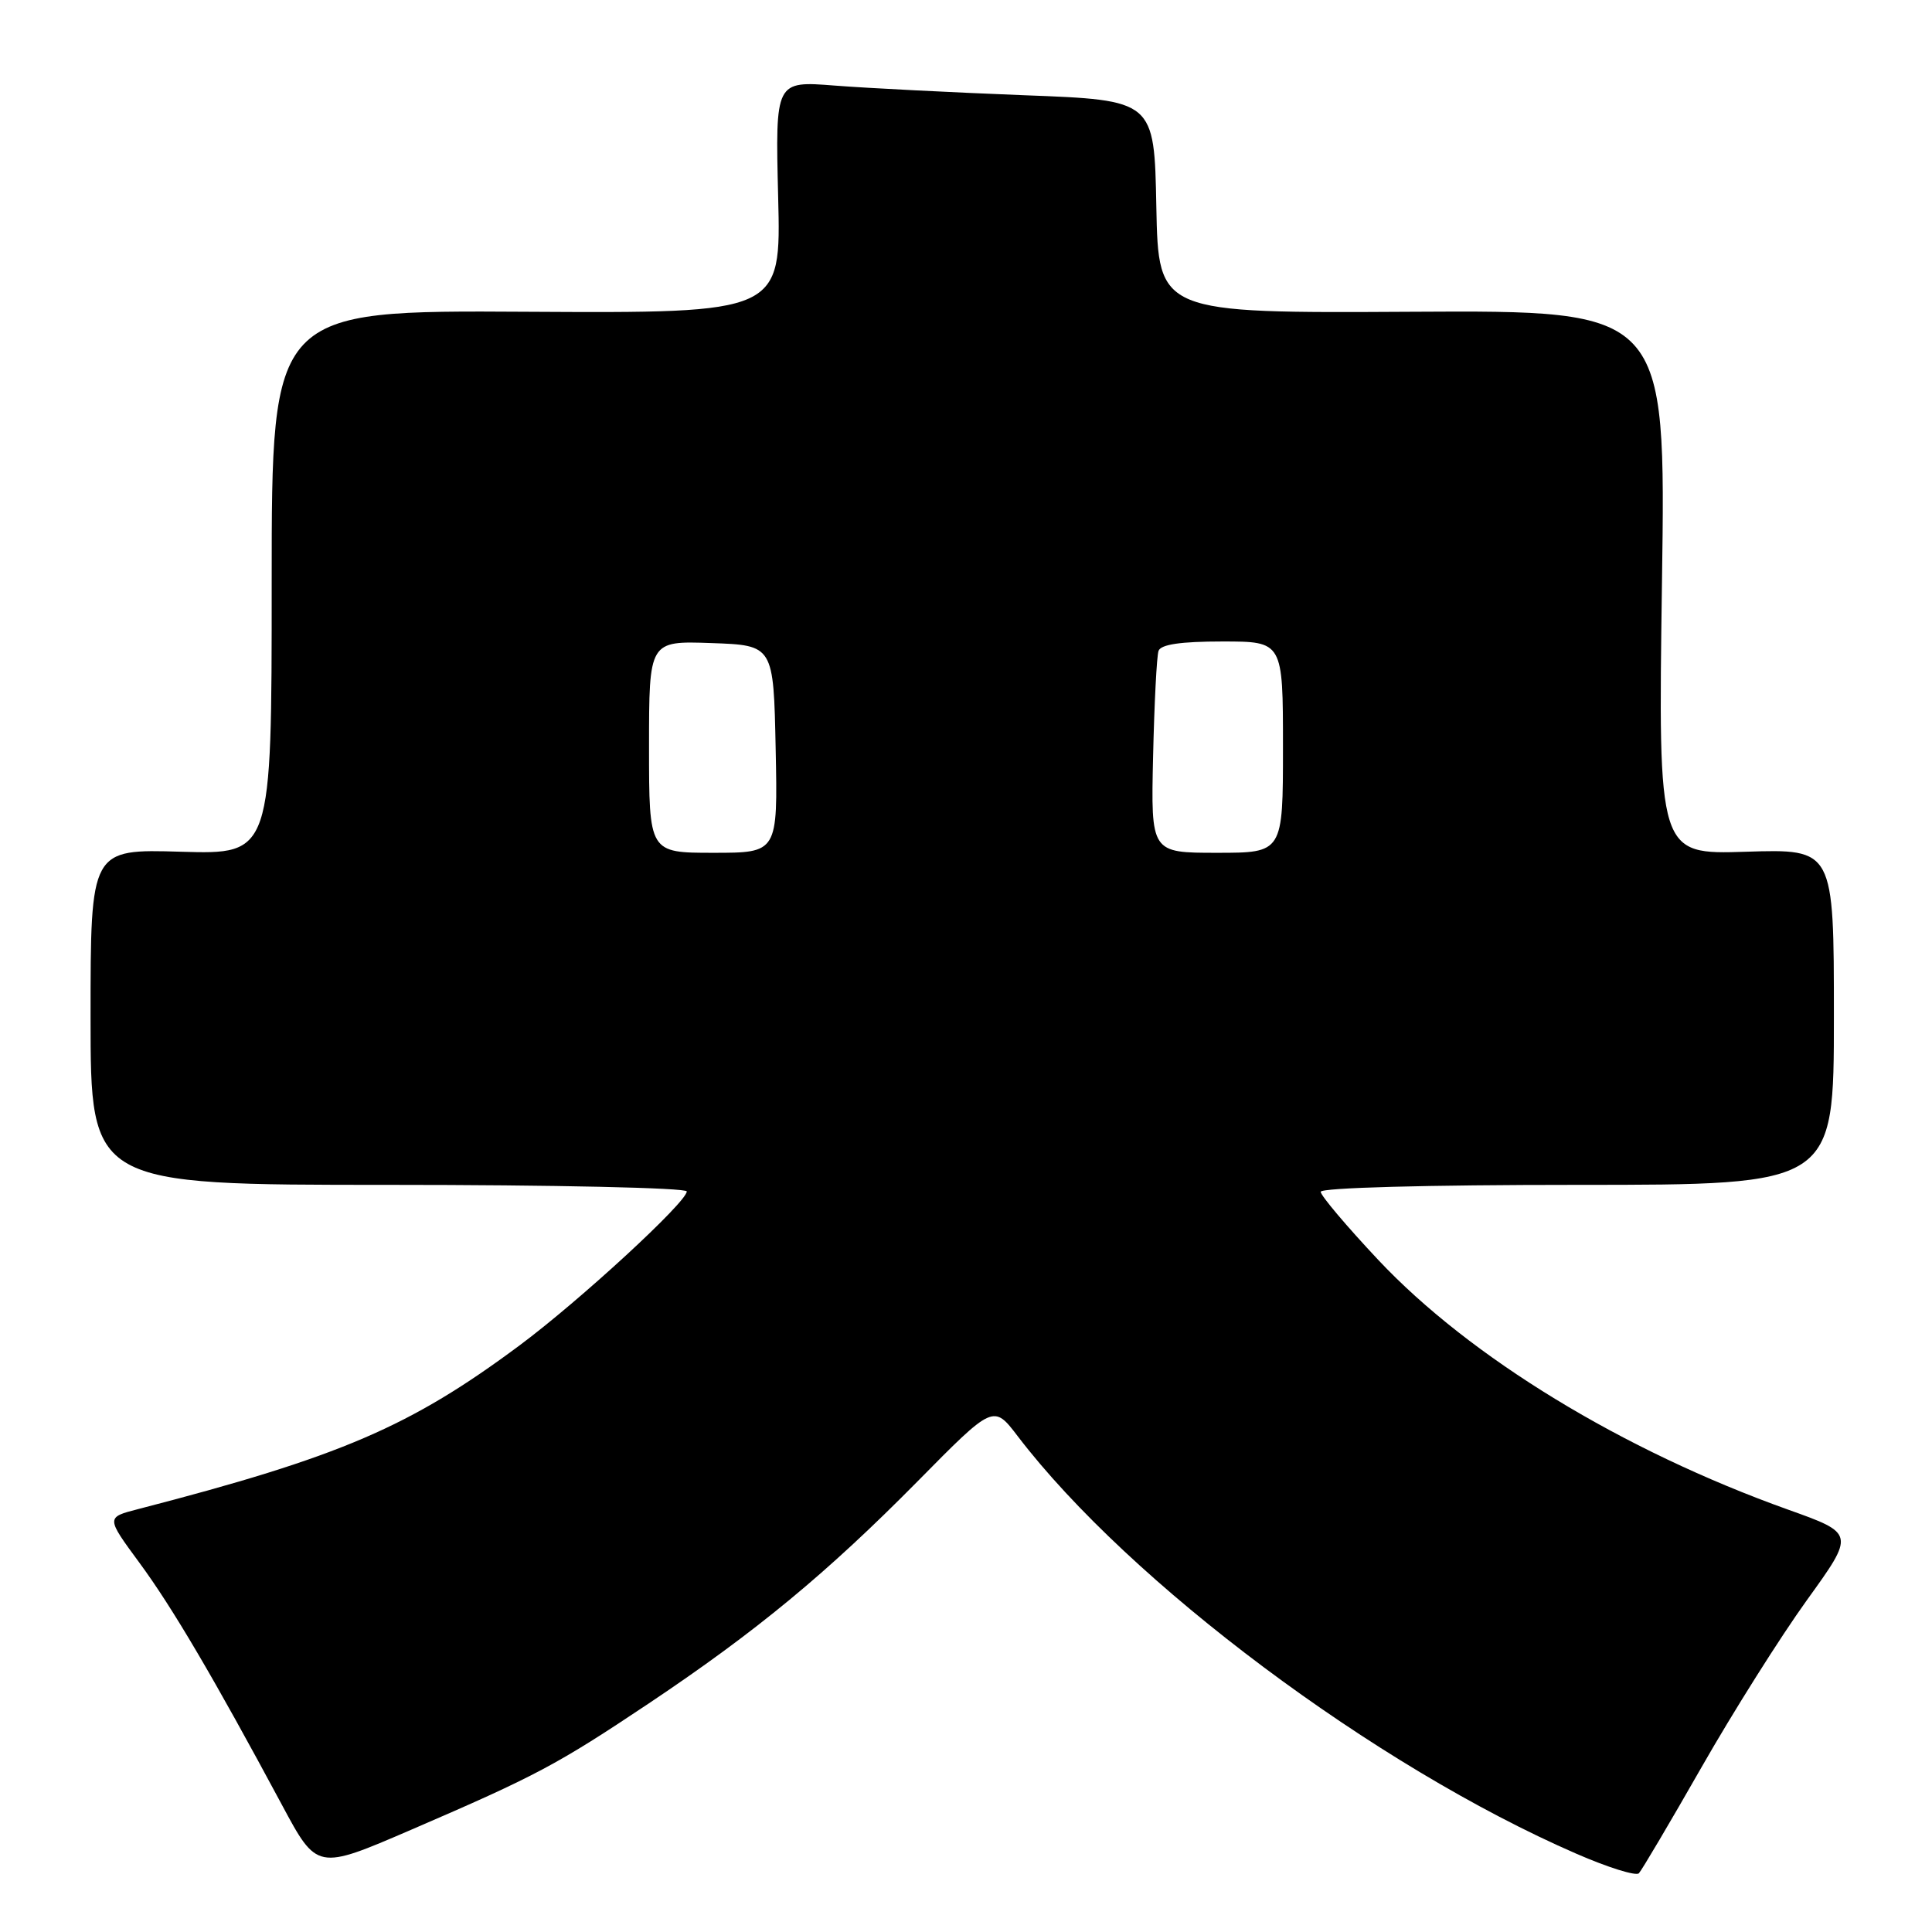 <?xml version="1.0" encoding="UTF-8" standalone="no"?>
<!DOCTYPE svg PUBLIC "-//W3C//DTD SVG 1.1//EN" "http://www.w3.org/Graphics/SVG/1.1/DTD/svg11.dtd" >
<svg xmlns="http://www.w3.org/2000/svg" xmlns:xlink="http://www.w3.org/1999/xlink" version="1.1" viewBox="0 0 256 256">
 <g >
 <path fill="currentColor"
d=" M 225.45 234.19 C 229.63 226.86 235.92 216.89 239.42 212.03 C 245.79 203.20 245.79 203.20 236.92 200.03 C 215.00 192.19 194.79 179.87 182.64 166.96 C 178.44 162.49 175.00 158.42 175.00 157.92 C 175.00 157.38 189.05 157.00 209.00 157.00 C 243.00 157.00 243.00 157.00 243.00 134.74 C 243.00 112.49 243.00 112.49 231.35 112.86 C 219.71 113.23 219.71 113.23 220.22 77.17 C 220.74 41.12 220.74 41.12 187.12 41.31 C 153.50 41.50 153.50 41.50 153.22 27.39 C 152.95 13.27 152.95 13.27 135.72 12.62 C 126.25 12.25 114.95 11.68 110.61 11.34 C 102.73 10.72 102.73 10.72 103.11 26.11 C 103.50 41.50 103.50 41.50 69.75 41.31 C 36.00 41.11 36.00 41.11 36.00 77.16 C 36.00 113.21 36.00 113.21 24.00 112.86 C 12.00 112.50 12.00 112.50 12.00 134.75 C 12.00 157.00 12.00 157.00 51.50 157.00 C 73.33 157.00 91.00 157.39 91.00 157.87 C 91.00 159.28 76.83 172.33 68.86 178.26 C 54.32 189.07 45.13 193.02 18.28 199.97 C 14.05 201.06 14.05 201.06 18.47 207.07 C 22.84 213.00 28.32 222.32 37.36 239.16 C 42.01 247.83 42.01 247.83 54.44 242.47 C 71.09 235.29 73.77 233.86 86.00 225.69 C 100.19 216.20 109.58 208.44 121.57 196.30 C 131.64 186.09 131.64 186.09 134.85 190.30 C 149.68 209.72 182.24 234.05 208.88 245.63 C 213.05 247.45 216.78 248.61 217.16 248.22 C 217.54 247.82 221.27 241.51 225.45 234.19 Z  M 86.00 98.96 C 86.00 84.92 86.00 84.92 94.25 85.21 C 102.50 85.50 102.50 85.50 102.78 99.25 C 103.06 113.00 103.06 113.00 94.53 113.00 C 86.00 113.00 86.00 113.00 86.00 98.96 Z  M 152.79 100.25 C 152.95 93.24 153.27 86.94 153.51 86.25 C 153.80 85.39 156.44 85.00 161.97 85.00 C 170.00 85.00 170.00 85.00 170.00 99.00 C 170.00 113.00 170.00 113.00 161.25 113.00 C 152.50 113.00 152.50 113.00 152.79 100.25 Z "/>
</g>
</svg>